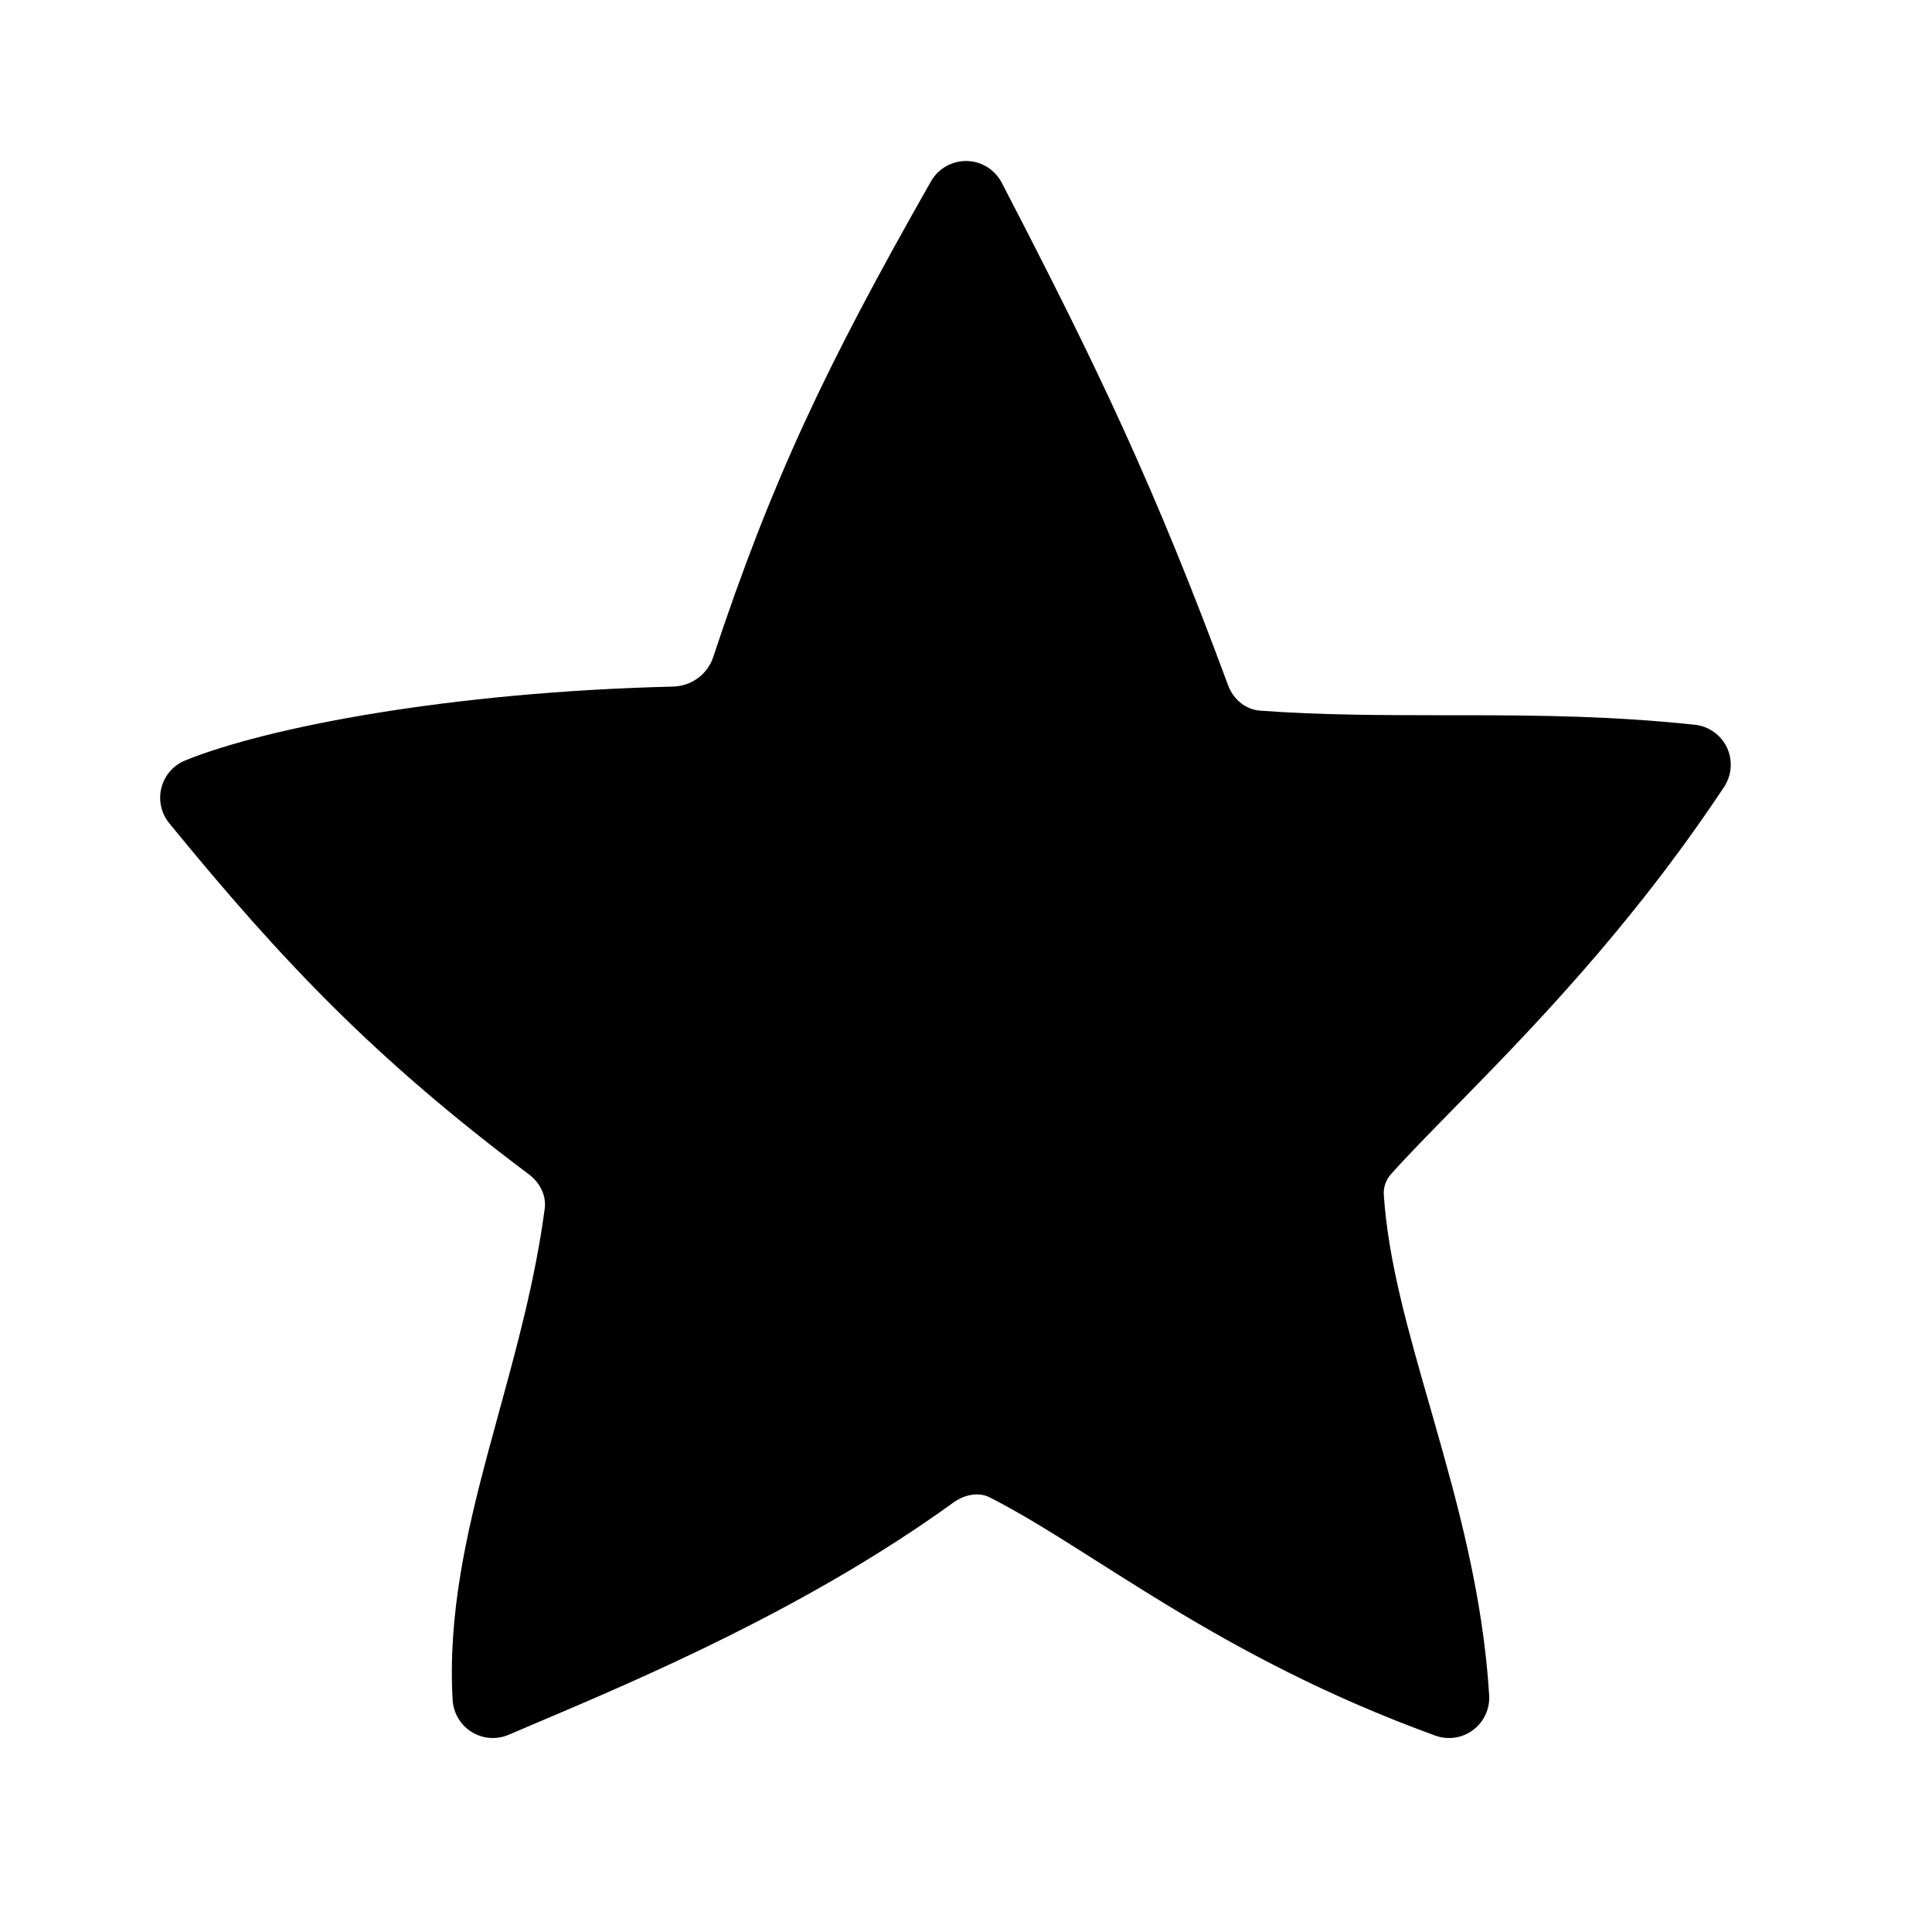 <svg width="24" height="24" viewBox="0 0 24 24" xmlns="http://www.w3.org/2000/svg">
<path d="M12.444 2.27C12.359 2.107 12.193 2.004 12.01 2C11.826 1.997 11.656 2.093 11.565 2.253C10.257 4.552 9.588 5.967 8.859 8.164C8.789 8.376 8.59 8.523 8.362 8.529C5.57 8.597 3.311 9.037 2.302 9.446C2.154 9.506 2.044 9.632 2.005 9.786C1.966 9.94 2.002 10.103 2.102 10.226C3.522 11.963 4.67 13.163 6.57 14.588C6.72 14.701 6.786 14.865 6.767 15.011C6.65 15.892 6.427 16.707 6.202 17.529C6.153 17.707 6.104 17.886 6.056 18.066C5.793 19.053 5.562 20.067 5.623 21.119C5.633 21.282 5.721 21.43 5.859 21.515C5.998 21.601 6.169 21.614 6.319 21.55C6.425 21.504 6.539 21.456 6.659 21.405C7.963 20.852 10.038 19.971 11.838 18.669C12.005 18.548 12.178 18.542 12.293 18.6C12.711 18.813 13.13 19.079 13.617 19.388L13.617 19.388C13.89 19.561 14.183 19.747 14.509 19.945C15.397 20.483 16.461 21.063 17.829 21.56C17.988 21.618 18.164 21.592 18.299 21.491C18.434 21.39 18.509 21.228 18.499 21.059C18.423 19.823 18.111 18.69 17.818 17.665L17.77 17.496C17.49 16.522 17.244 15.665 17.19 14.84C17.184 14.75 17.215 14.659 17.28 14.585C17.494 14.346 17.763 14.072 18.071 13.758C18.986 12.824 20.248 11.538 21.417 9.776C21.513 9.631 21.527 9.445 21.453 9.287C21.378 9.129 21.227 9.021 21.053 9.003C20.054 8.896 19.127 8.886 18.243 8.885L17.937 8.885H17.937C17.159 8.884 16.415 8.884 15.654 8.828C15.484 8.816 15.325 8.699 15.256 8.513C14.355 6.079 13.654 4.6 12.444 2.27Z" />
</svg>
